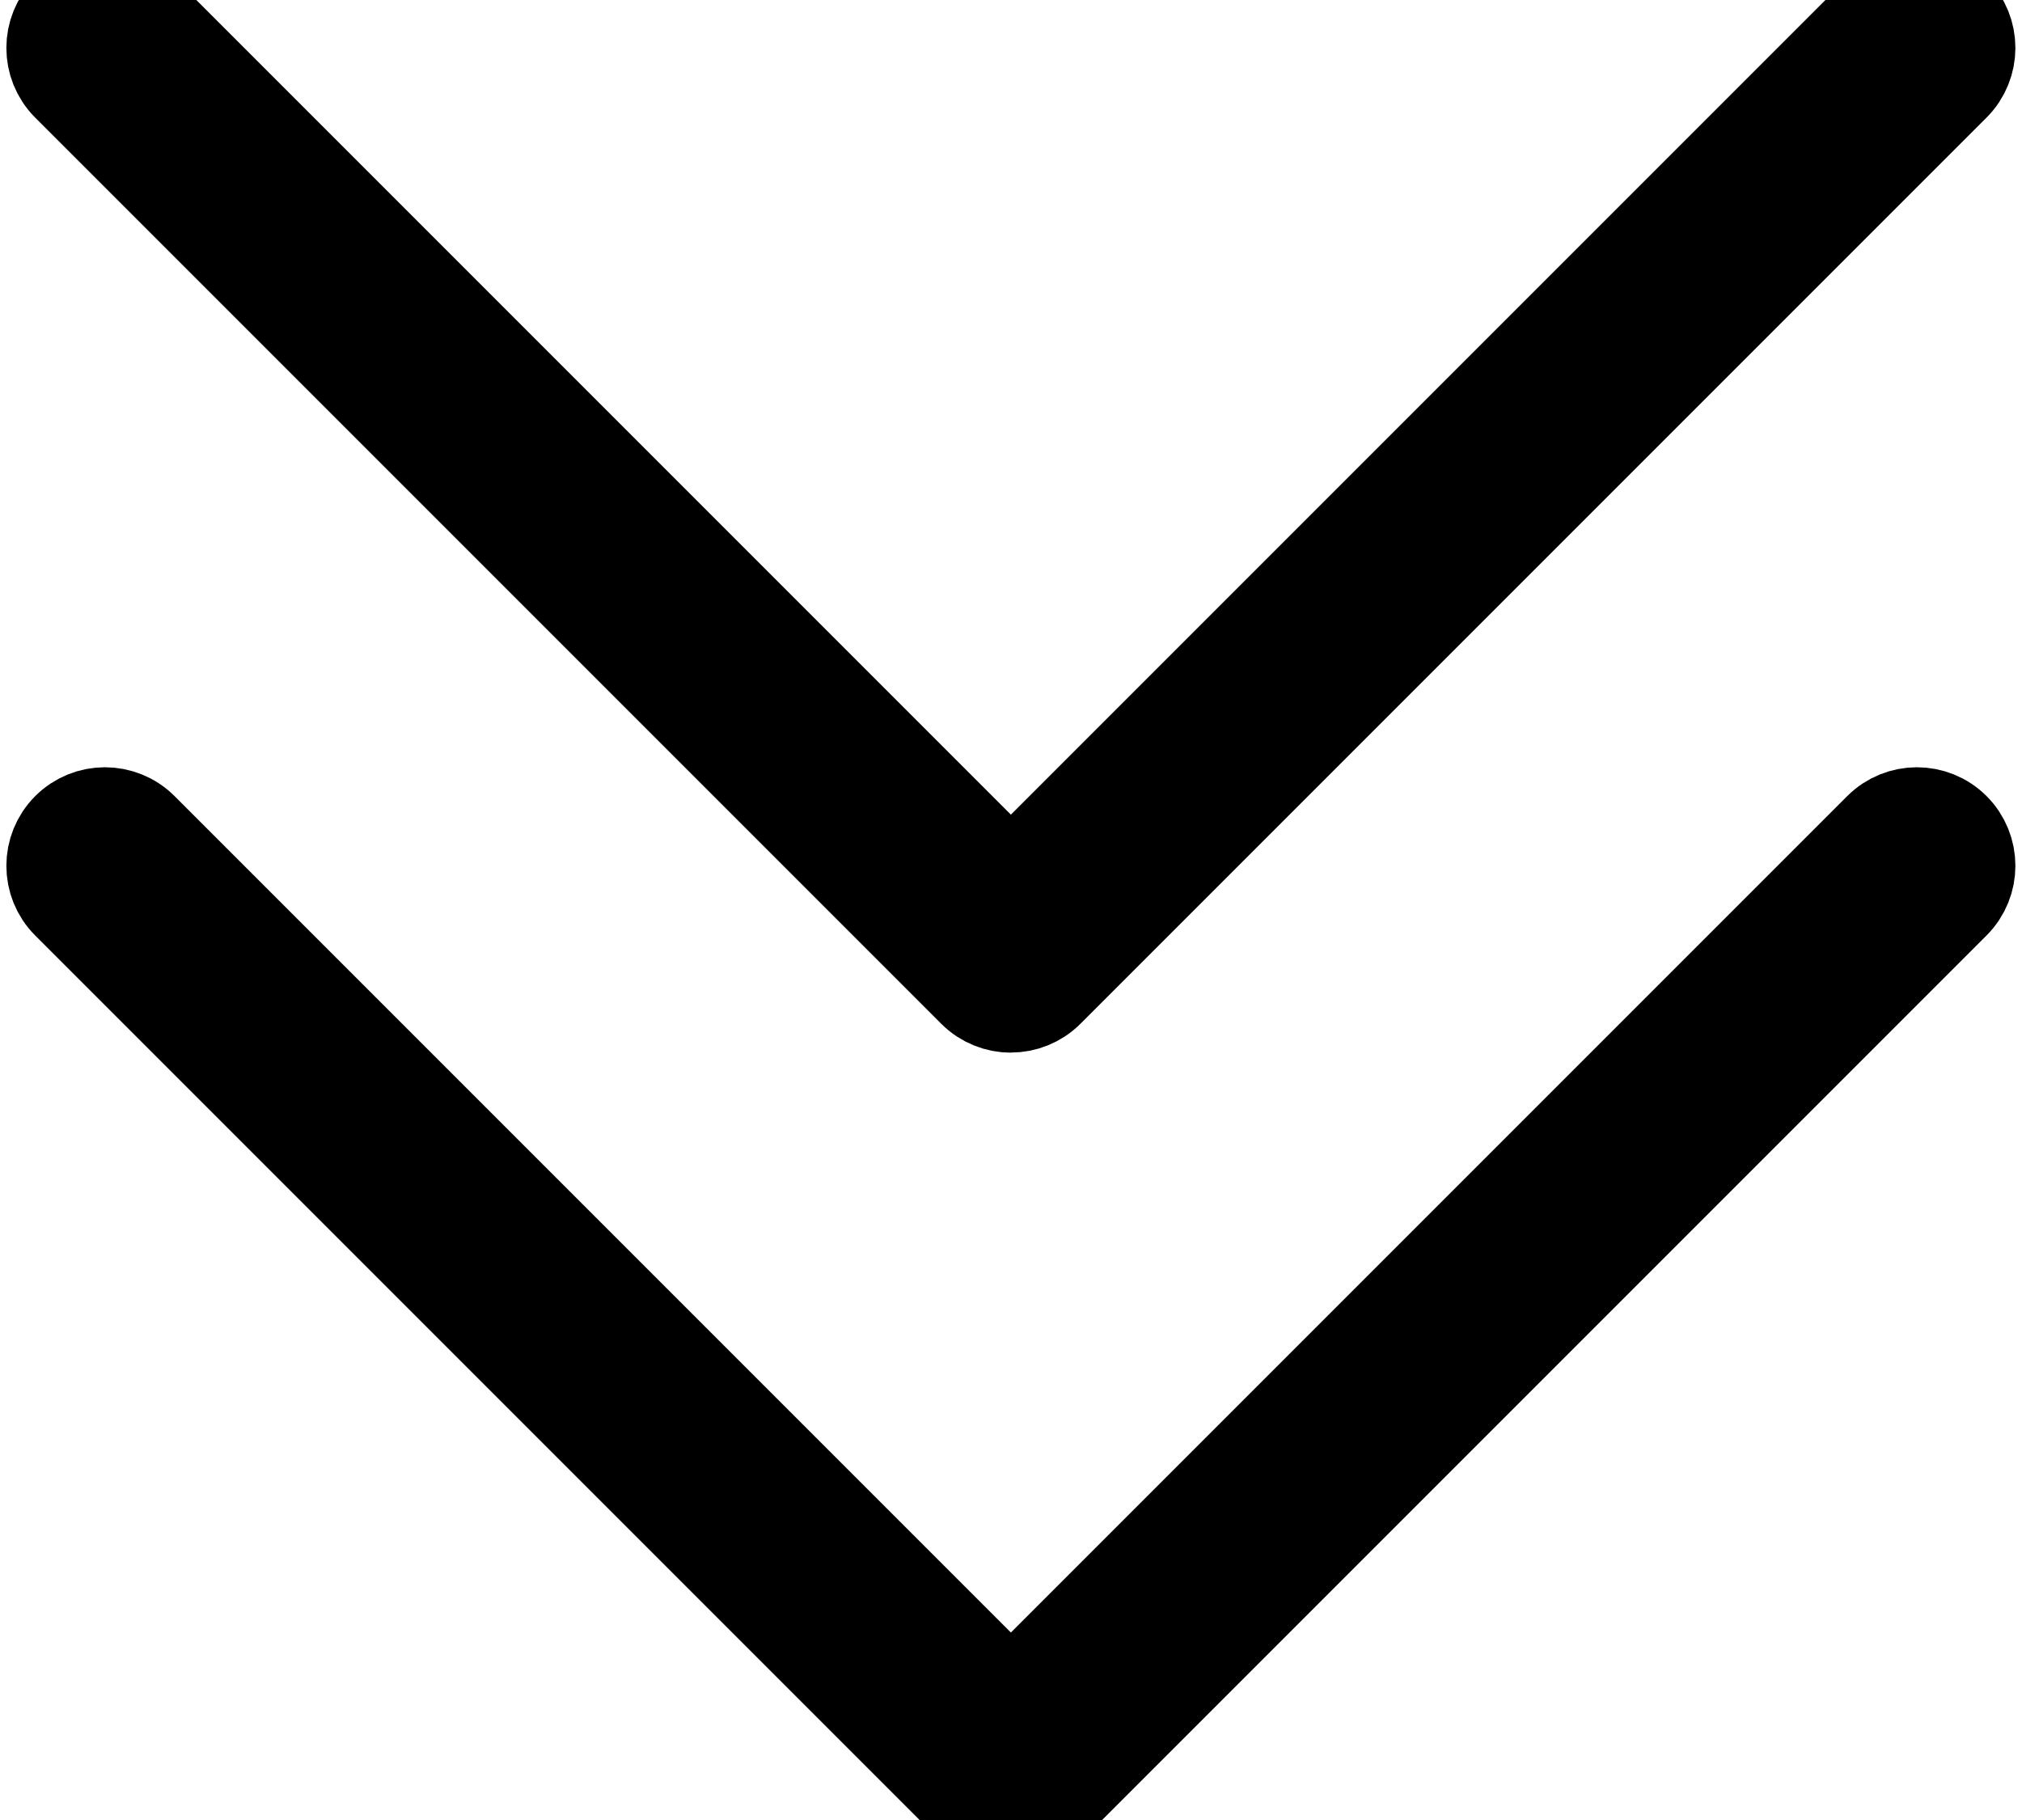 <svg width="20" height="18" xmlns="http://www.w3.org/2000/svg">

 <g>
  <title>background</title>
  <rect fill="none" id="canvas_background" height="20" width="22" y="-1" x="-1"/>
 </g>
 <g>
  <g stroke="null" id="svg_9">
   <title stroke="null">Layer 1</title>
   <path stroke="null" id="svg_5" d="m10,18c-0.121,0 -0.243,-0.046 -0.336,-0.139l-8.962,-8.962c-0.093,-0.093 -0.139,-0.214 -0.139,-0.336s0.046,-0.243 0.139,-0.336c0.185,-0.185 0.486,-0.185 0.671,0l8.626,8.626l8.626,-8.626c0.185,-0.185 0.486,-0.185 0.671,0c0.185,0.185 0.185,0.486 0,0.671l-8.962,8.962c-0.093,0.093 -0.214,0.139 -0.336,0.139z"/>
   <path stroke="null" id="svg_7" d="m10,9.911c-0.121,0 -0.243,-0.046 -0.336,-0.139l-8.962,-8.962c-0.093,-0.093 -0.139,-0.214 -0.139,-0.336s0.046,-0.243 0.139,-0.336c0.185,-0.185 0.486,-0.185 0.671,0l8.626,8.626l8.626,-8.626c0.185,-0.185 0.486,-0.185 0.671,0c0.185,0.185 0.185,0.486 0,0.671l-8.962,8.962c-0.093,0.093 -0.214,0.139 -0.336,0.139z"/>
  </g>
 </g>
</svg>